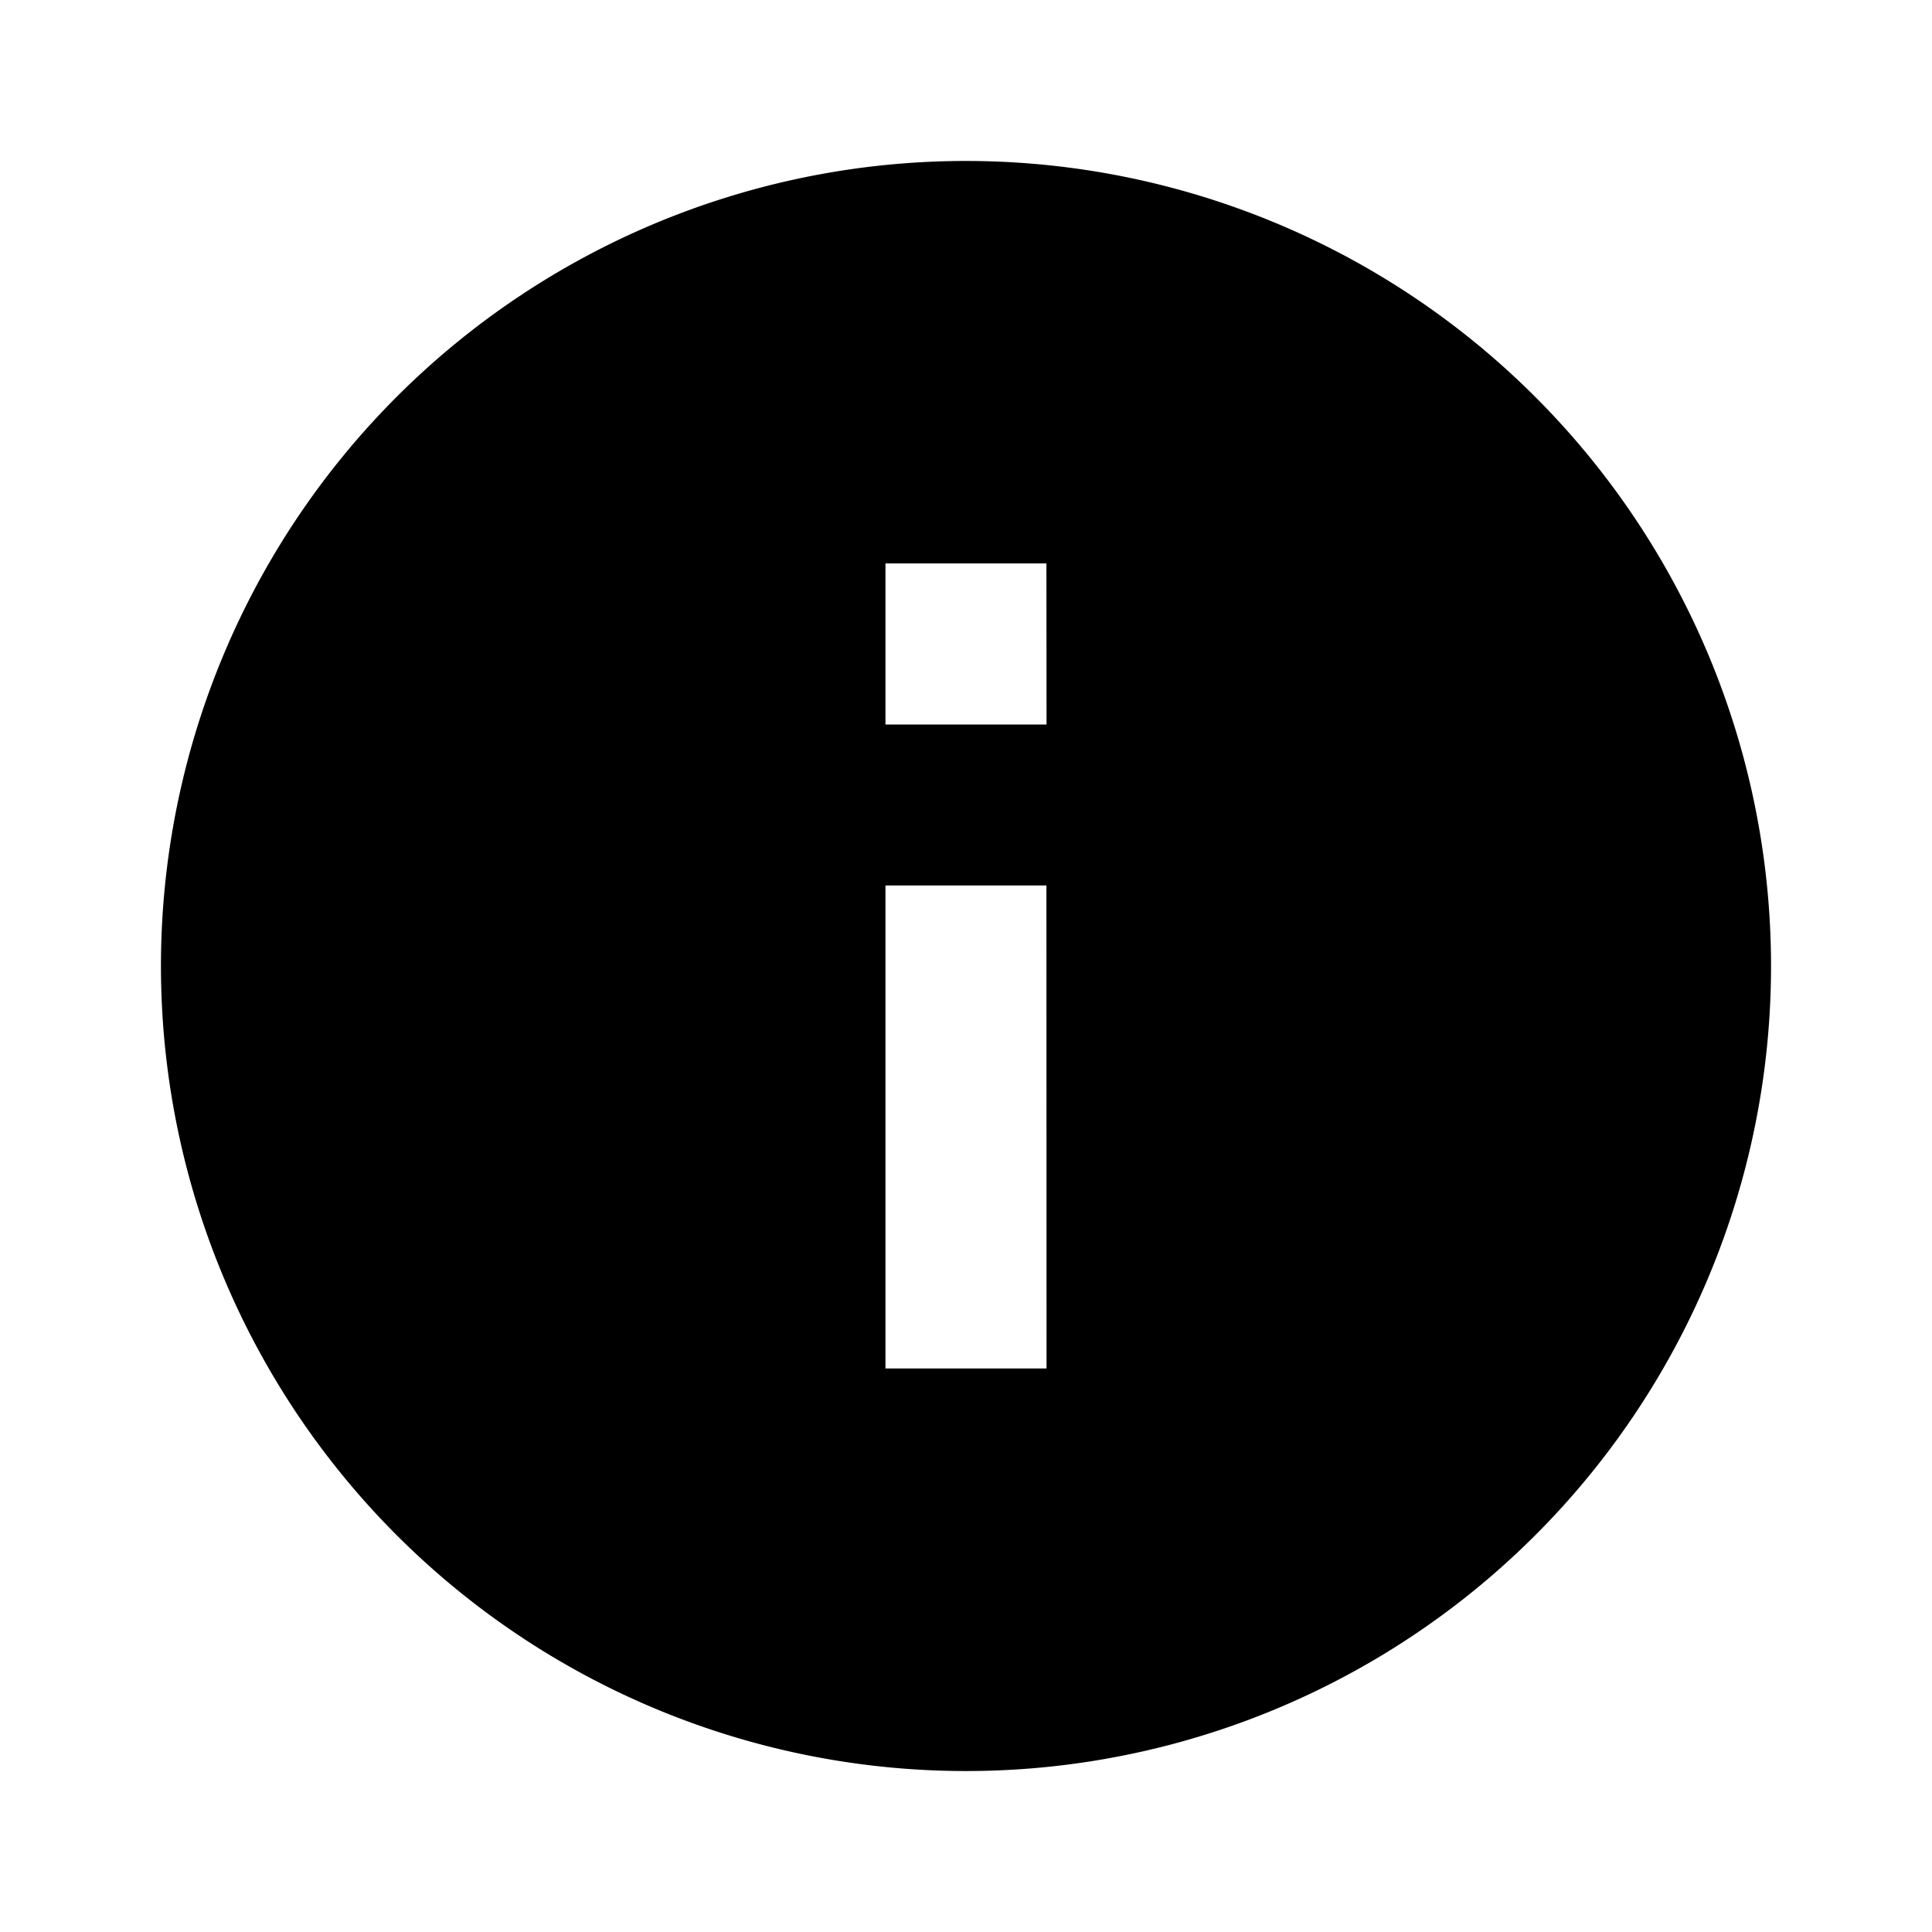 <svg id="baseline-info-24px" xmlns="http://www.w3.org/2000/svg" viewBox="0 0 16 16">
  <defs>
    <style>
      .cls-1 {
        fill: none;
      }
    </style>
  </defs>
  <path id="Pfad_4" data-name="Pfad 4" class="cls-1" d="M0,0H16V16H0Z"/>
  <path id="Pfad_5" data-name="Pfad 5" d="M8.667,2a6.667,6.667,0,1,0,6.667,6.667A6.669,6.669,0,0,0,8.667,2Zm.667,10H8V8H9.333Zm0-5.333H8V5.333H9.333Z" transform="translate(-0.667 -0.667)"/>
</svg>
